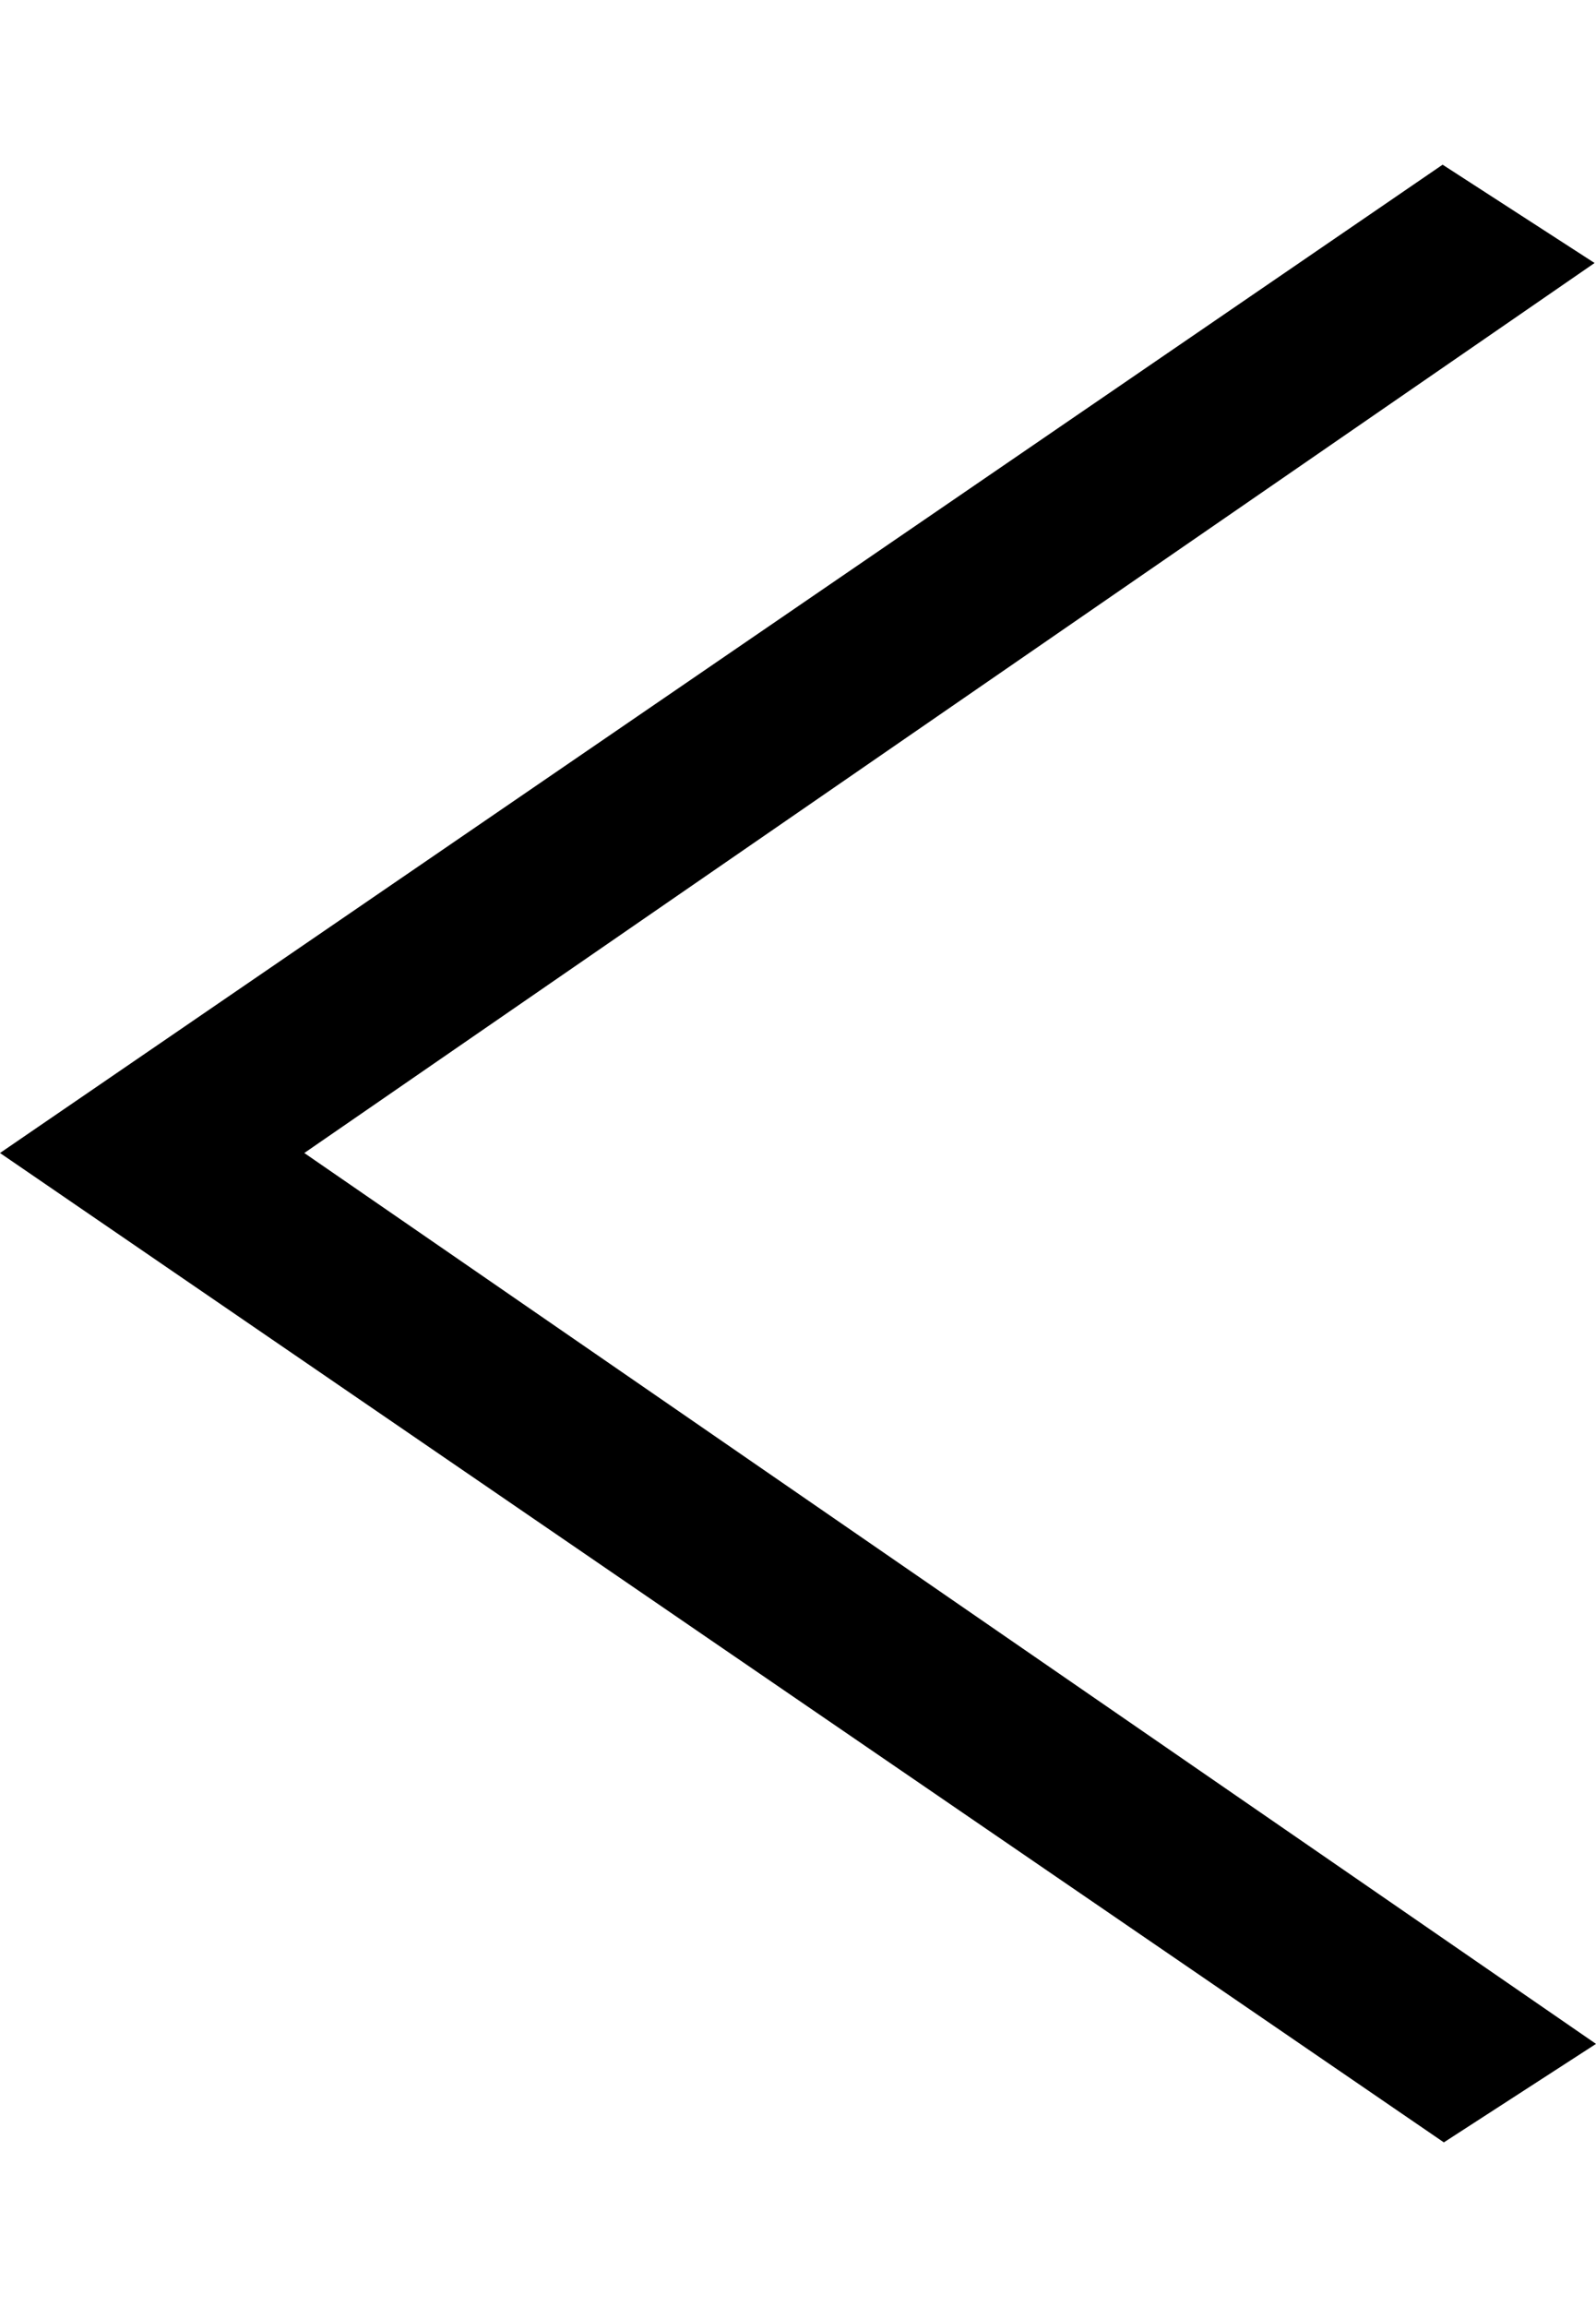 <svg width="9" height="13" viewBox="0 0 9 13" fill="none" xmlns="http://www.w3.org/2000/svg">
<path fill-rule="evenodd" clip-rule="evenodd" d="M8.142 12.072L4.071 9.285L5.25882e-07 6.497L8.135 0.928L8.992 1.482L1.716 6.497L9 11.517L8.142 12.072Z" fill="black"/>
</svg>
